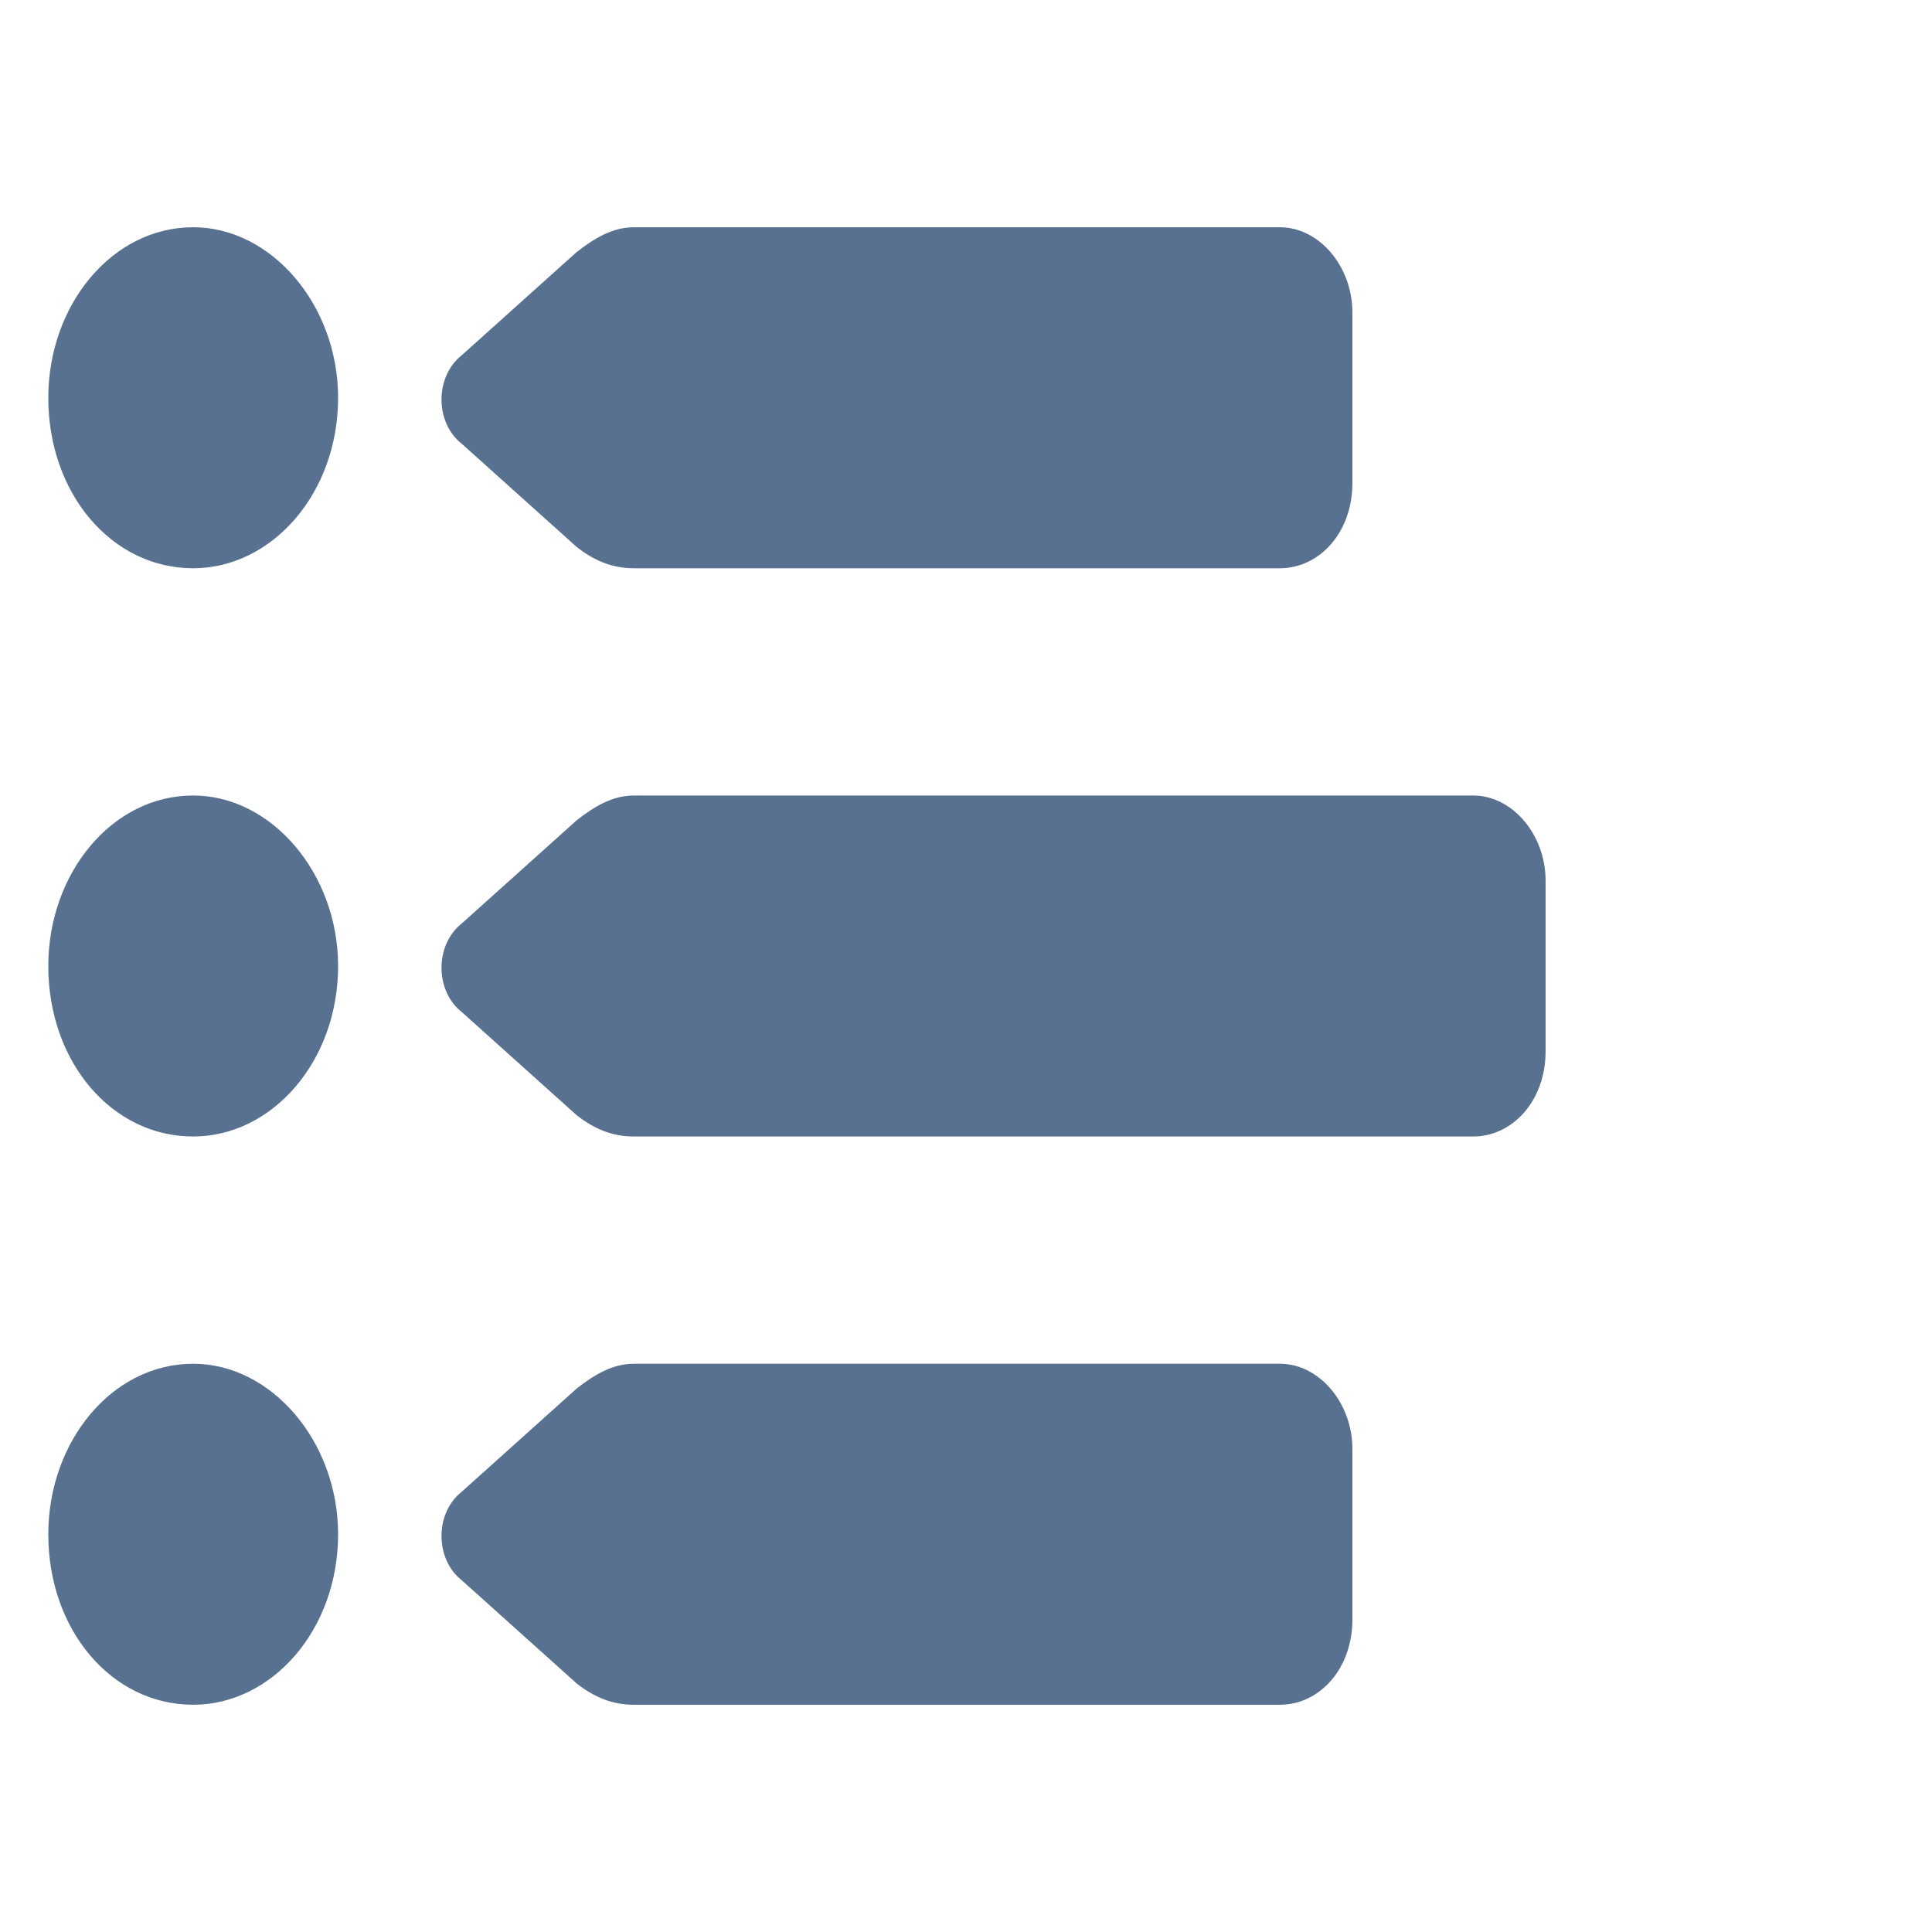 <svg viewBox="0 0 16 16" fill="#597191" xmlns="http://www.w3.org/2000/svg">
  <g clip-path="url(#clip0_18_2227)">
    <path
      d="M2.8 3.294C2.8 4.088 2.25 4.706 1.6 4.706C0.925 4.706 0.4 4.088 0.4 3.294C0.4 2.529 0.925 1.882 1.6 1.882C2.25 1.882 2.8 2.529 2.8 3.294ZM0.4 8C0.4 7.235 0.925 6.588 1.6 6.588C2.25 6.588 2.8 7.235 2.8 8C2.8 8.794 2.25 9.412 1.6 9.412C0.925 9.412 0.4 8.794 0.4 8ZM0.4 12.706C0.4 11.941 0.925 11.294 1.6 11.294C2.25 11.294 2.8 11.941 2.8 12.706C2.8 13.5 2.25 14.118 1.6 14.118C0.925 14.118 0.4 13.5 0.4 12.706ZM5.25 1.882H10.6C10.925 1.882 11.2 2.206 11.2 2.588V4C11.2 4.412 10.925 4.706 10.6 4.706H5.25C5.075 4.706 4.925 4.647 4.775 4.529L3.825 3.676C3.6 3.5 3.6 3.118 3.825 2.941L4.775 2.088C4.925 1.971 5.075 1.882 5.25 1.882ZM3.825 7.647L4.775 6.794C4.925 6.676 5.075 6.588 5.25 6.588H12.2C12.525 6.588 12.8 6.912 12.8 7.294V8.706C12.8 9.118 12.525 9.412 12.2 9.412H5.25C5.075 9.412 4.925 9.353 4.775 9.235L3.825 8.382C3.6 8.206 3.6 7.824 3.825 7.647ZM3.825 12.353L4.775 11.5C4.925 11.382 5.075 11.294 5.25 11.294H10.6C10.925 11.294 11.2 11.618 11.2 12V13.412C11.2 13.823 10.925 14.118 10.6 14.118H5.25C5.075 14.118 4.925 14.059 4.775 13.941L3.825 13.088C3.6 12.912 3.6 12.529 3.825 12.353Z" />
  </g>
  <defs>
    <clipPath id="clip0_18_2227">
      <rect width="12.8" height="16" fill="white" />
    </clipPath>
  </defs>
</svg>